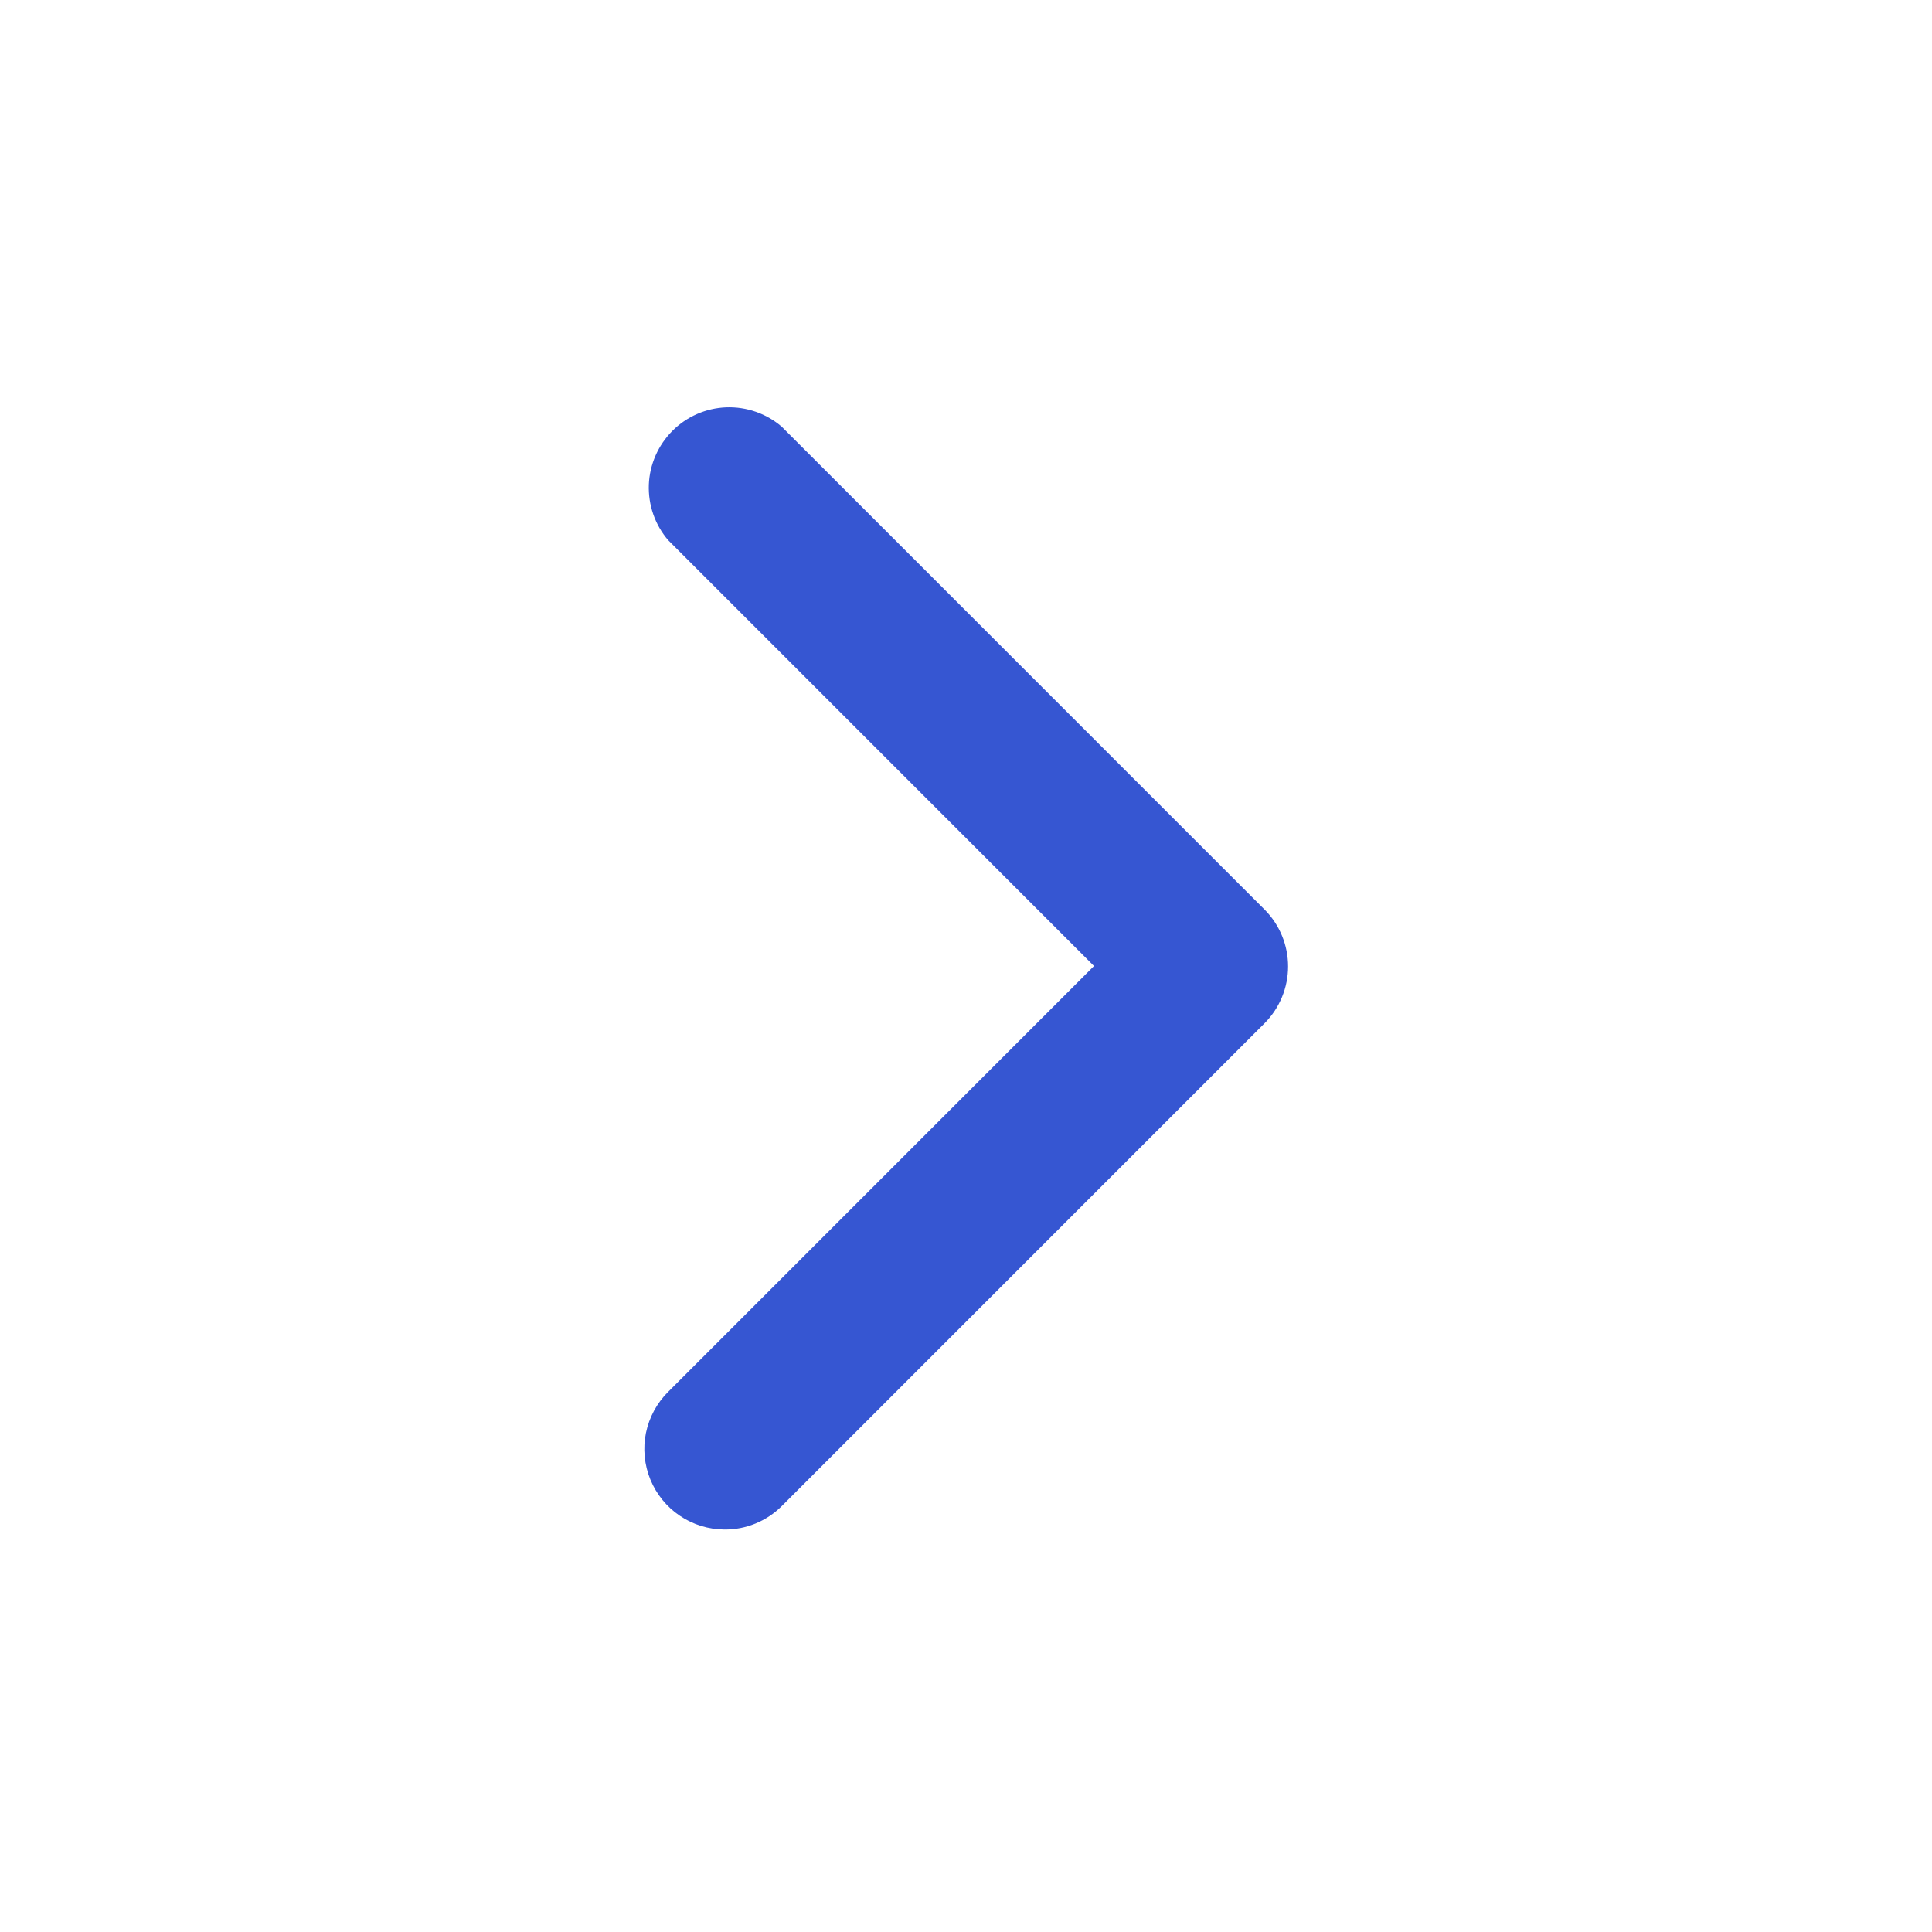 <svg width="24" height="24" viewBox="0 0 24 24" fill="none" xmlns="http://www.w3.org/2000/svg">
<path d="M9 19C9.132 19.001 9.262 18.976 9.384 18.926C9.506 18.876 9.617 18.803 9.71 18.71L15.71 12.71C15.896 12.523 16.001 12.269 16.001 12.005C16.001 11.741 15.896 11.487 15.71 11.3L9.71 5.3C9.519 5.136 9.273 5.051 9.021 5.06C8.769 5.07 8.531 5.174 8.353 5.352C8.175 5.531 8.07 5.769 8.06 6.021C8.051 6.273 8.136 6.519 8.3 6.71L13.59 12L8.3 17.29C8.16 17.429 8.064 17.607 8.024 17.801C7.985 17.995 8.004 18.196 8.079 18.379C8.154 18.562 8.281 18.719 8.445 18.829C8.609 18.94 8.802 18.999 9 19Z" fill="#3656D2"/>
</svg>
